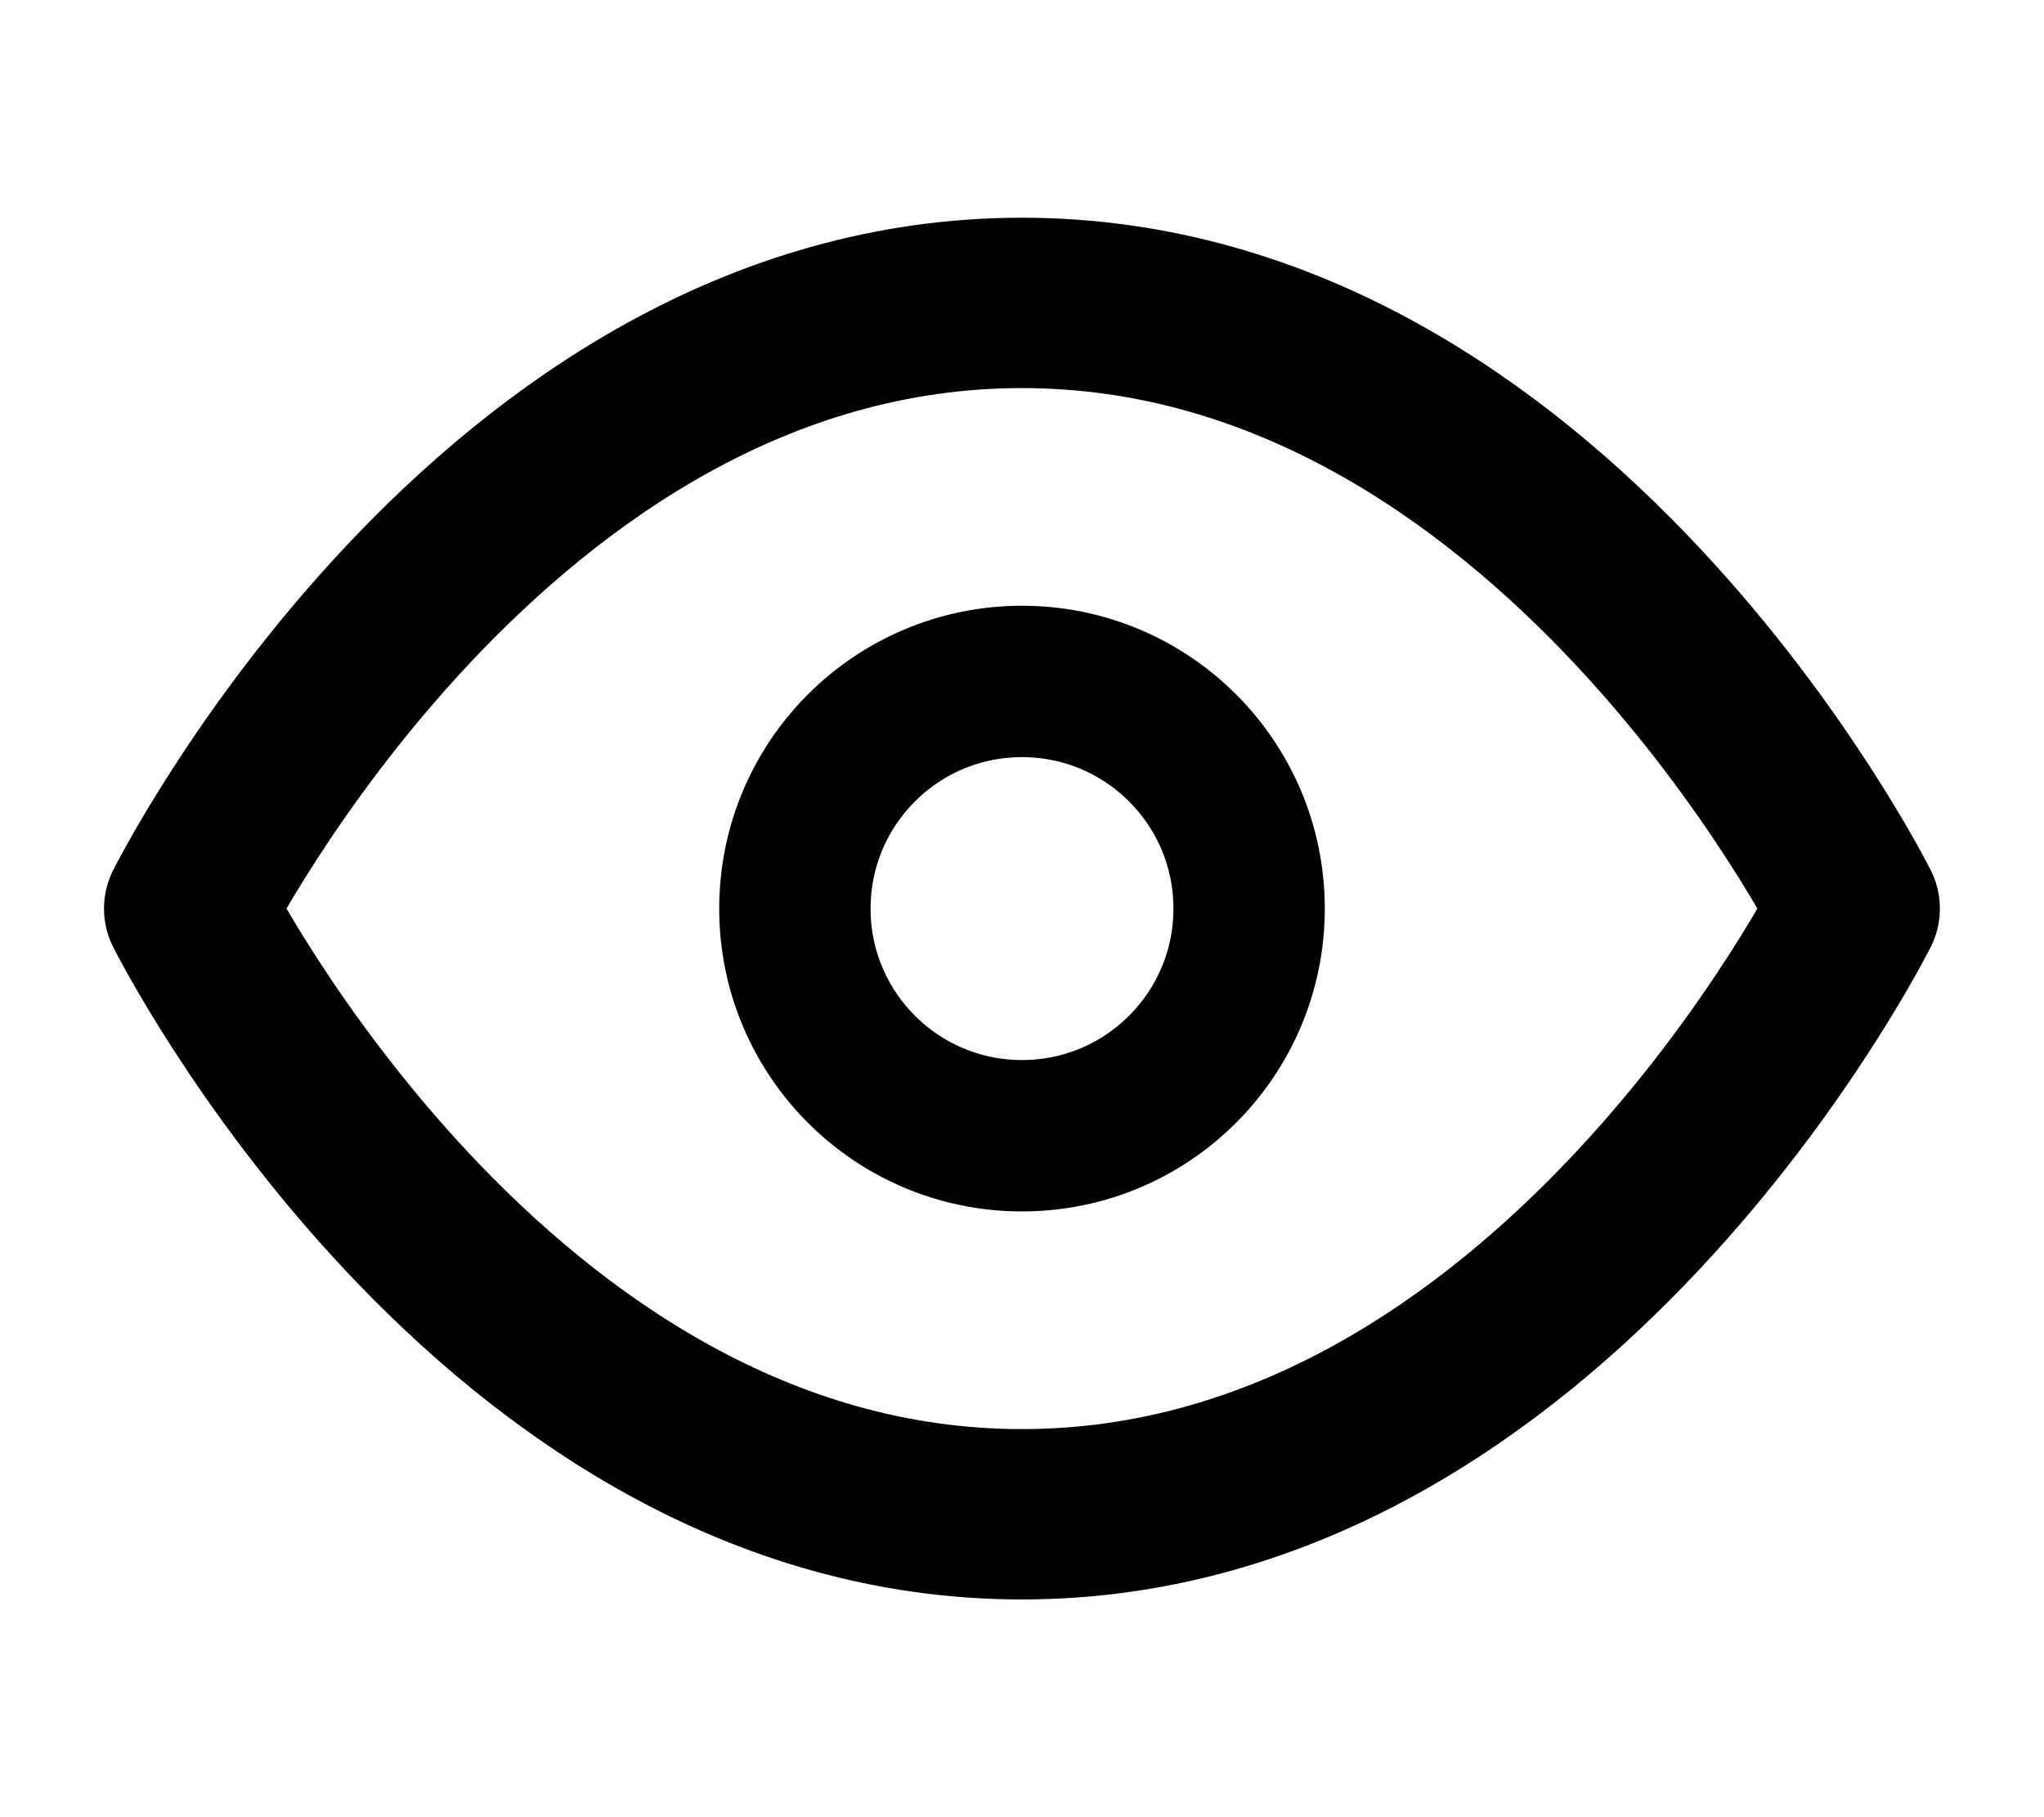 <svg width="18" height="16" viewBox="0 0 18 16" fill="none" xmlns="http://www.w3.org/2000/svg">
<path d="M1.666 8C1.666 8 4.333 2.667 8.999 2.667C13.666 2.667 16.333 8 16.333 8C16.333 8 13.666 13.333 8.999 13.333C4.333 13.333 1.666 8 1.666 8Z" stroke="black" stroke-width="1.5" stroke-linecap="round" stroke-linejoin="round"/>
<path d="M9 10C10.105 10 11 9.105 11 8C11 6.895 10.105 6 9 6C7.895 6 7 6.895 7 8C7 9.105 7.895 10 9 10Z" stroke="black" stroke-width="1.333" stroke-linecap="round" stroke-linejoin="round"/>
</svg>
